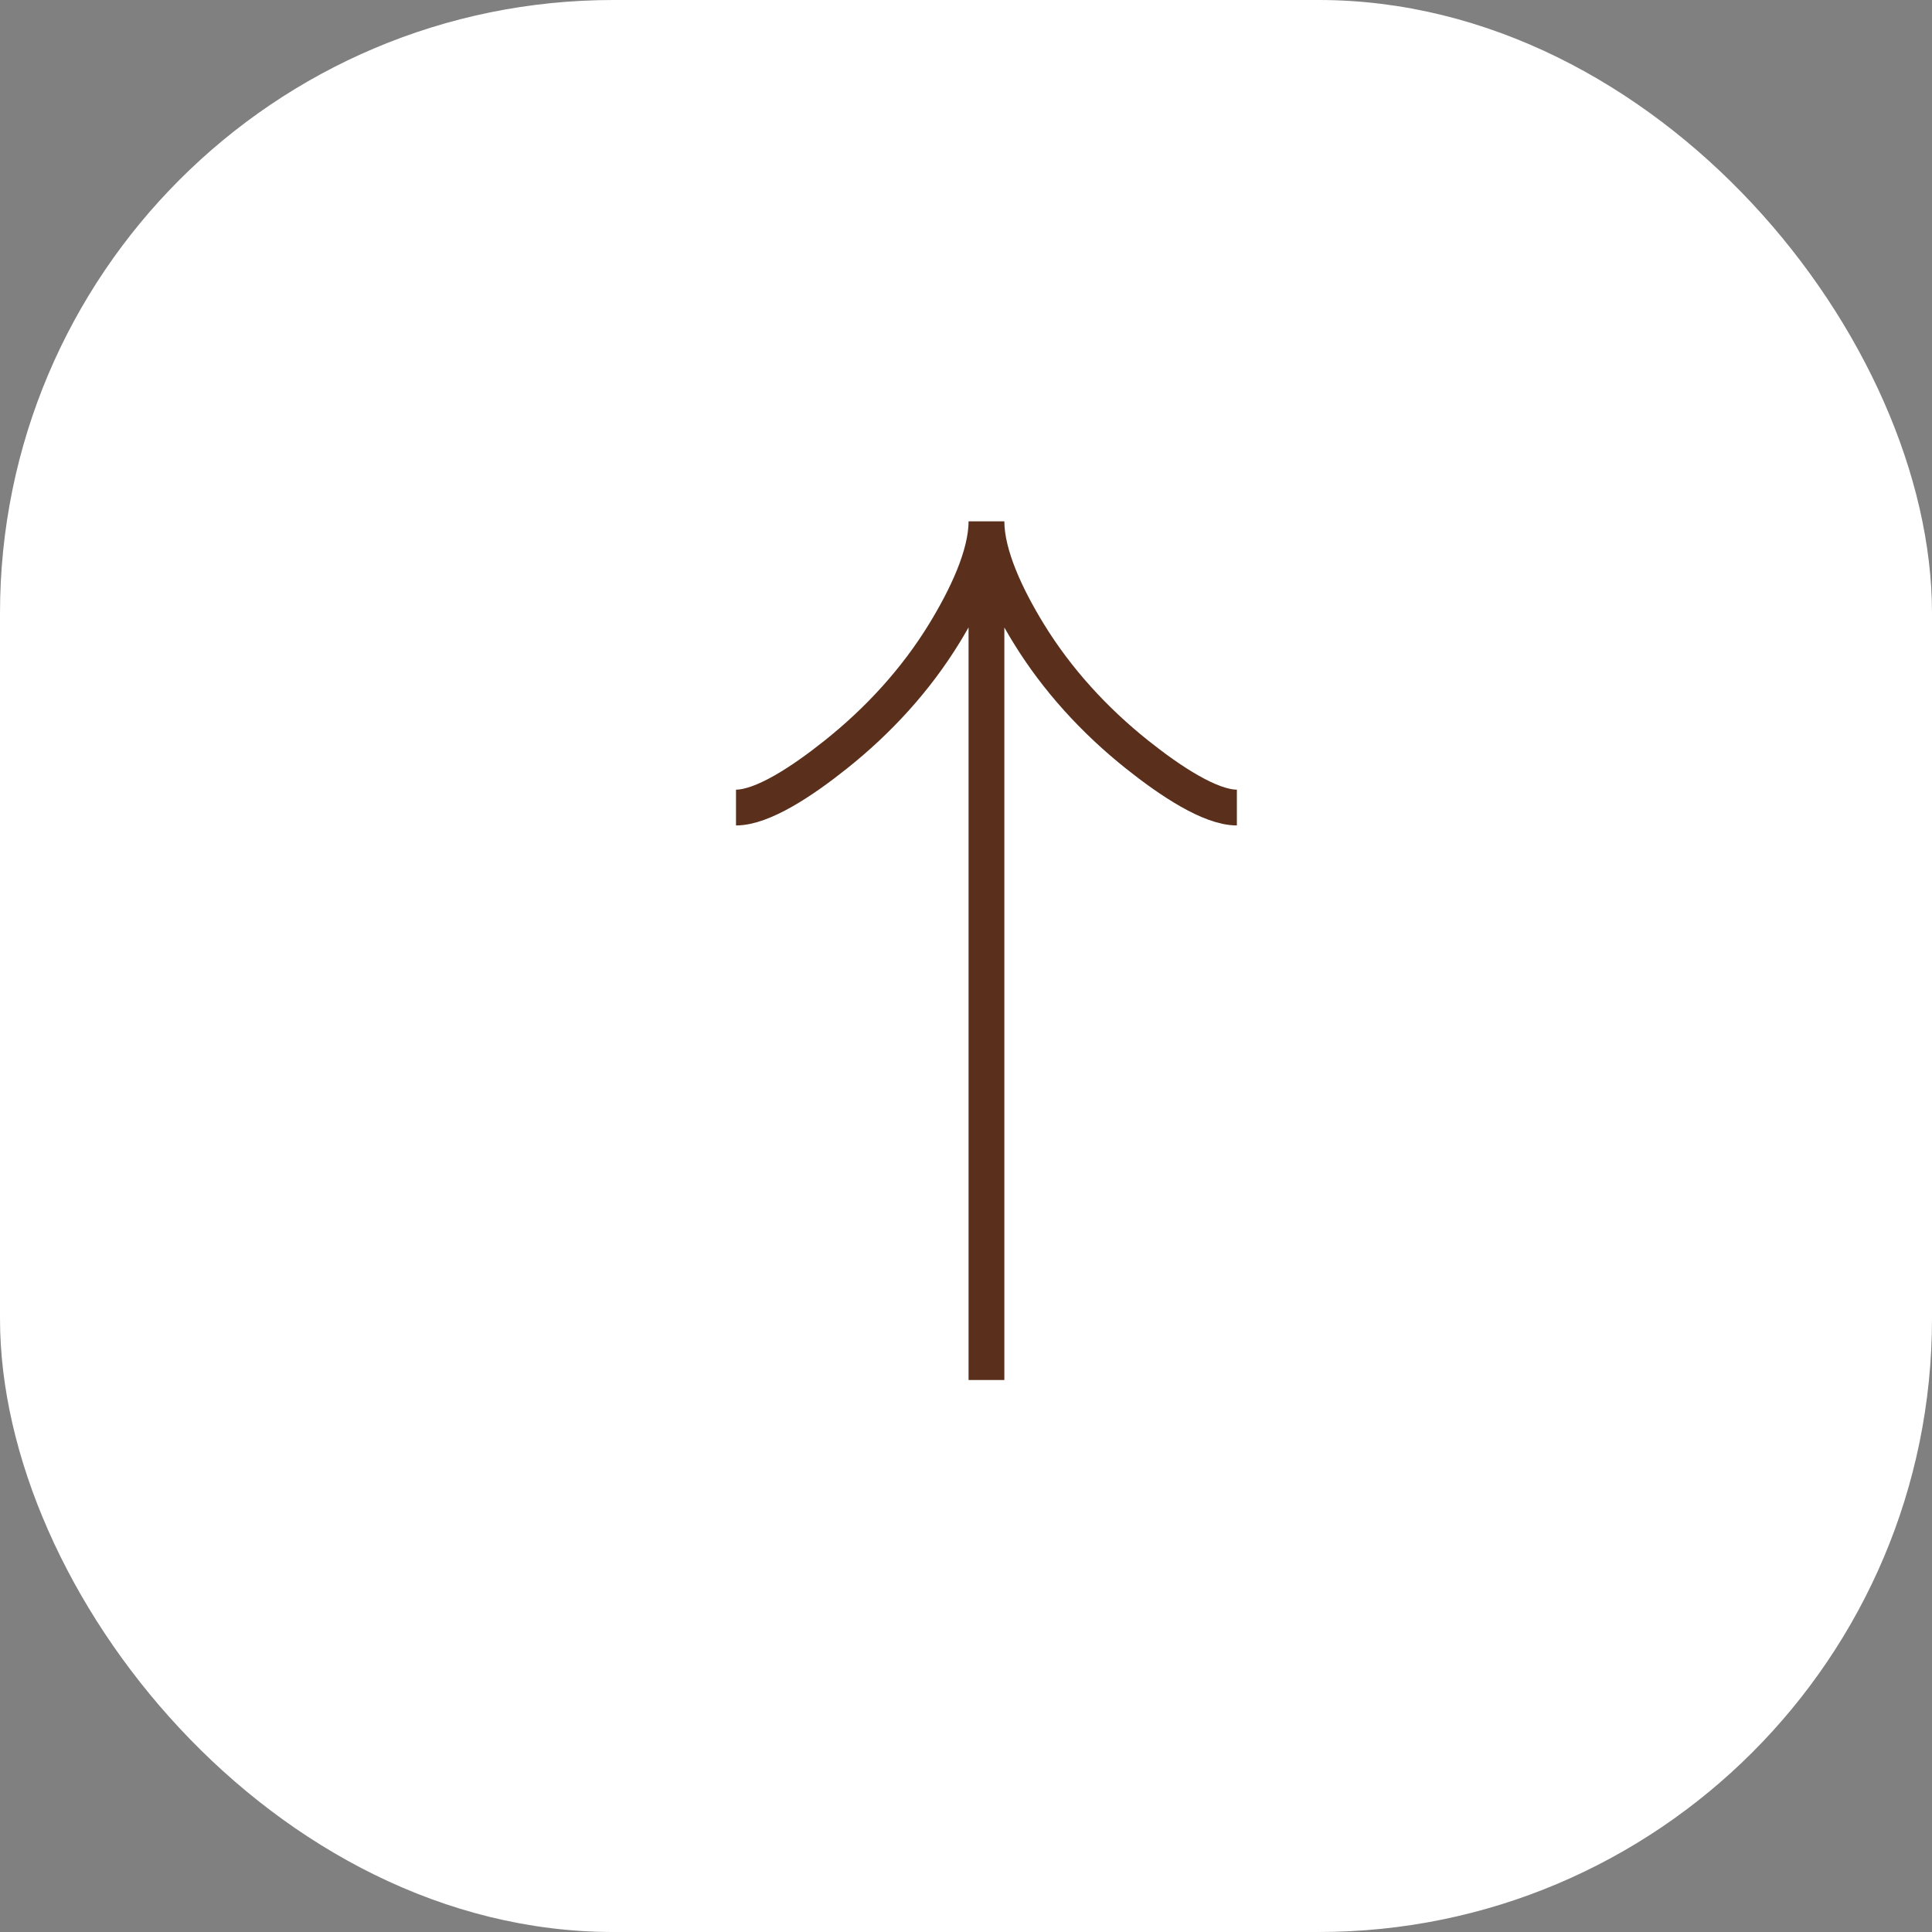 <svg width="63" height="63" viewBox="0 0 63 63" fill="none" xmlns="http://www.w3.org/2000/svg">
<rect x="0" y="0" width="63" height="63" fill="#808080" stroke="none"/>
<g id="Frame 29">
<rect width="63" height="63" rx="20" fill="white"/>
<path id="Vector" d="M24 26.333C24.866 26.333 26.158 25.478 27.243 24.613C28.643 23.5 29.865 22.169 30.797 20.645C31.496 19.501 32.167 18.115 32.167 17M32.167 17C32.167 18.115 32.837 19.503 33.536 20.645C34.47 22.169 35.691 23.5 37.089 24.613C38.175 25.478 39.47 26.333 40.333 26.333M32.167 17L32.167 45" stroke="#5A301D" stroke-width="1.167"/>
</g>
</svg>
